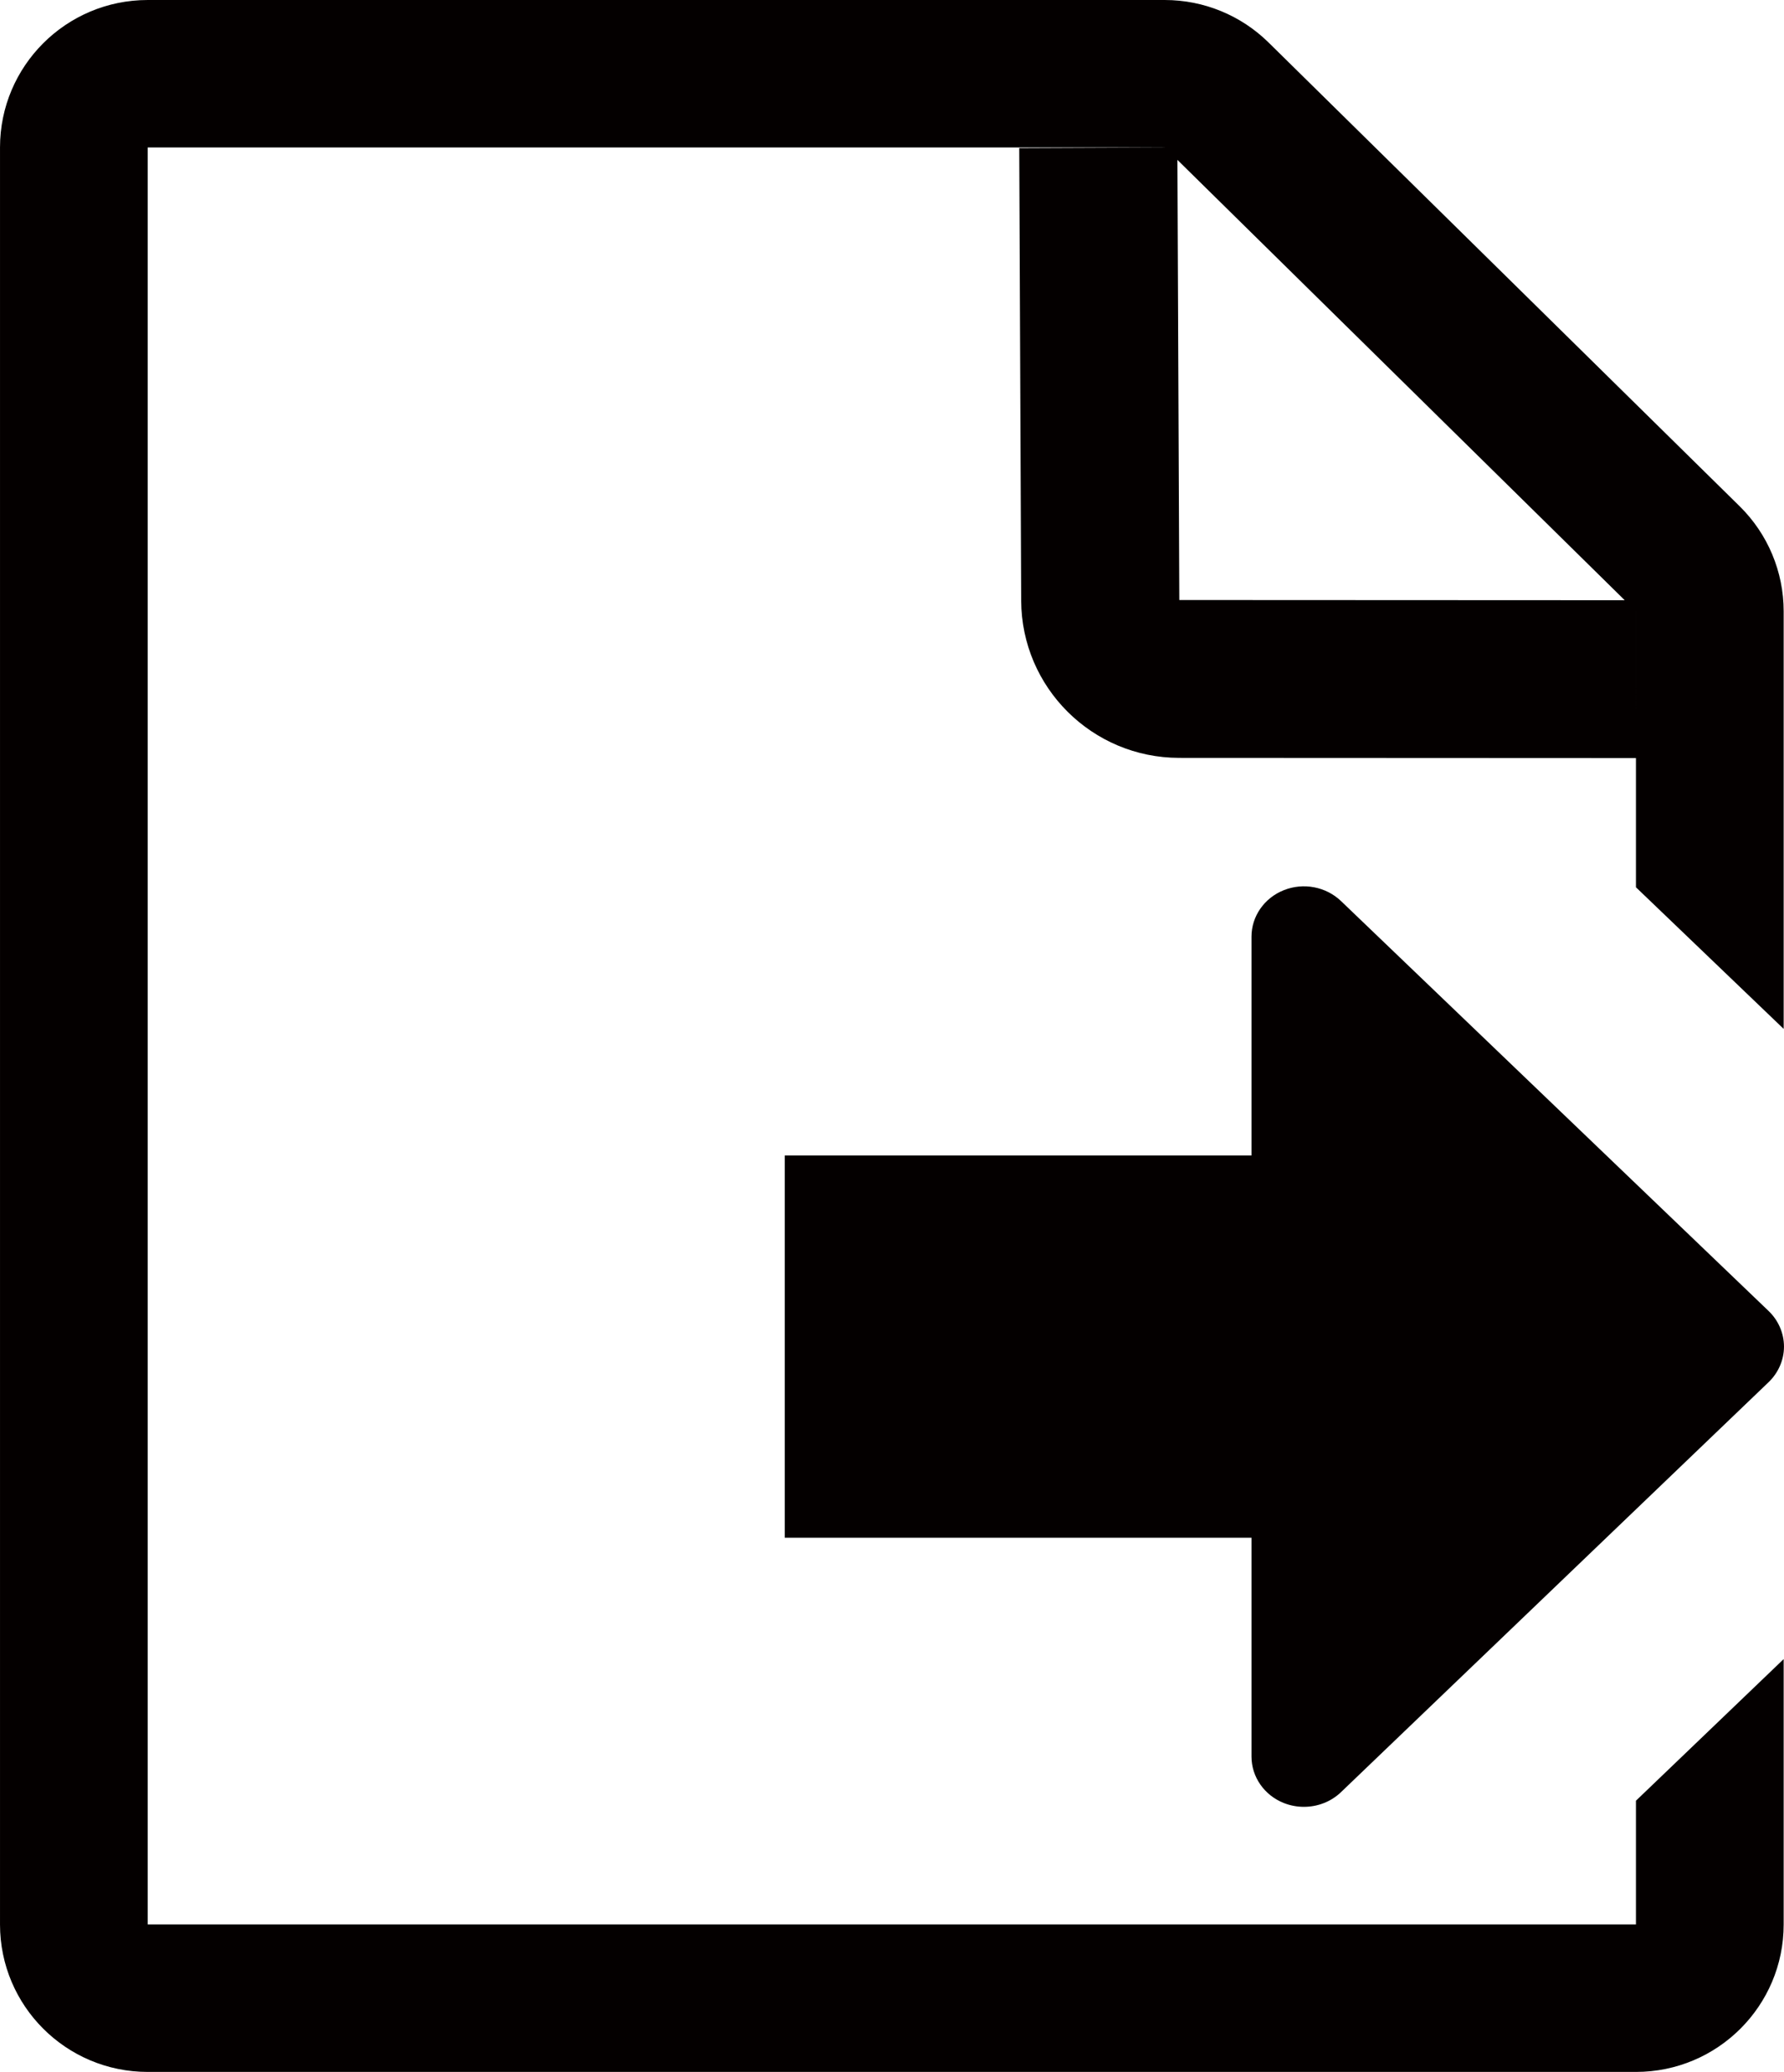 <svg xmlns="http://www.w3.org/2000/svg" xmlns:xlink="http://www.w3.org/1999/xlink" preserveAspectRatio="xMidYMid" width="299.983" height="348.328" viewBox="0 0 242 281">
  <defs>
    <style>
      .cls-1 {
        fill: #040000;
        fill-rule: evenodd;
      }
    </style>
  </defs>
  <path d="M221.917,102.814 L221.917,82.903 L221.916,82.903 C221.914,87.763 221.909,102.814 221.917,102.814 C221.914,102.814 221.907,102.814 221.907,102.814 L159.963,102.785 C148.156,102.779 138.573,93.251 138.523,81.466 L138.260,20.091 L158.013,20.007 L158.006,20.000 L127.901,20.000 L20.039,20.000 L20.039,261.000 L221.917,261.000 L221.917,244.218 L241.955,225.011 L241.955,261.000 C241.955,272.046 232.983,281.000 221.917,281.000 L20.039,281.000 C8.973,281.000 0.001,272.046 0.001,261.000 L0.001,20.000 C0.001,8.954 8.973,0.000 20.039,0.000 L158.006,0.000 C163.271,0.000 168.326,2.069 172.075,5.759 L235.986,68.662 C239.805,72.421 241.955,77.550 241.955,82.903 L241.955,139.542 L221.917,120.335 L221.917,102.814 ZM159.718,21.685 L159.973,81.375 L220.392,81.403 L159.718,21.685 ZM174.156,120.725 C176.818,119.668 179.877,120.256 181.913,122.207 L239.915,177.804 C241.239,179.069 241.998,180.831 241.998,182.628 C241.998,184.428 241.239,186.181 239.915,187.451 L181.913,243.051 C180.551,244.359 178.732,245.048 176.876,245.048 C175.963,245.048 175.038,244.881 174.156,244.533 C171.497,243.480 169.765,240.989 169.765,238.228 L169.765,208.549 L106.451,208.549 L106.451,156.707 L169.765,156.707 L169.765,127.030 C169.765,124.274 171.497,121.780 174.156,120.725 Z" class="cls-1"/>
</svg>
